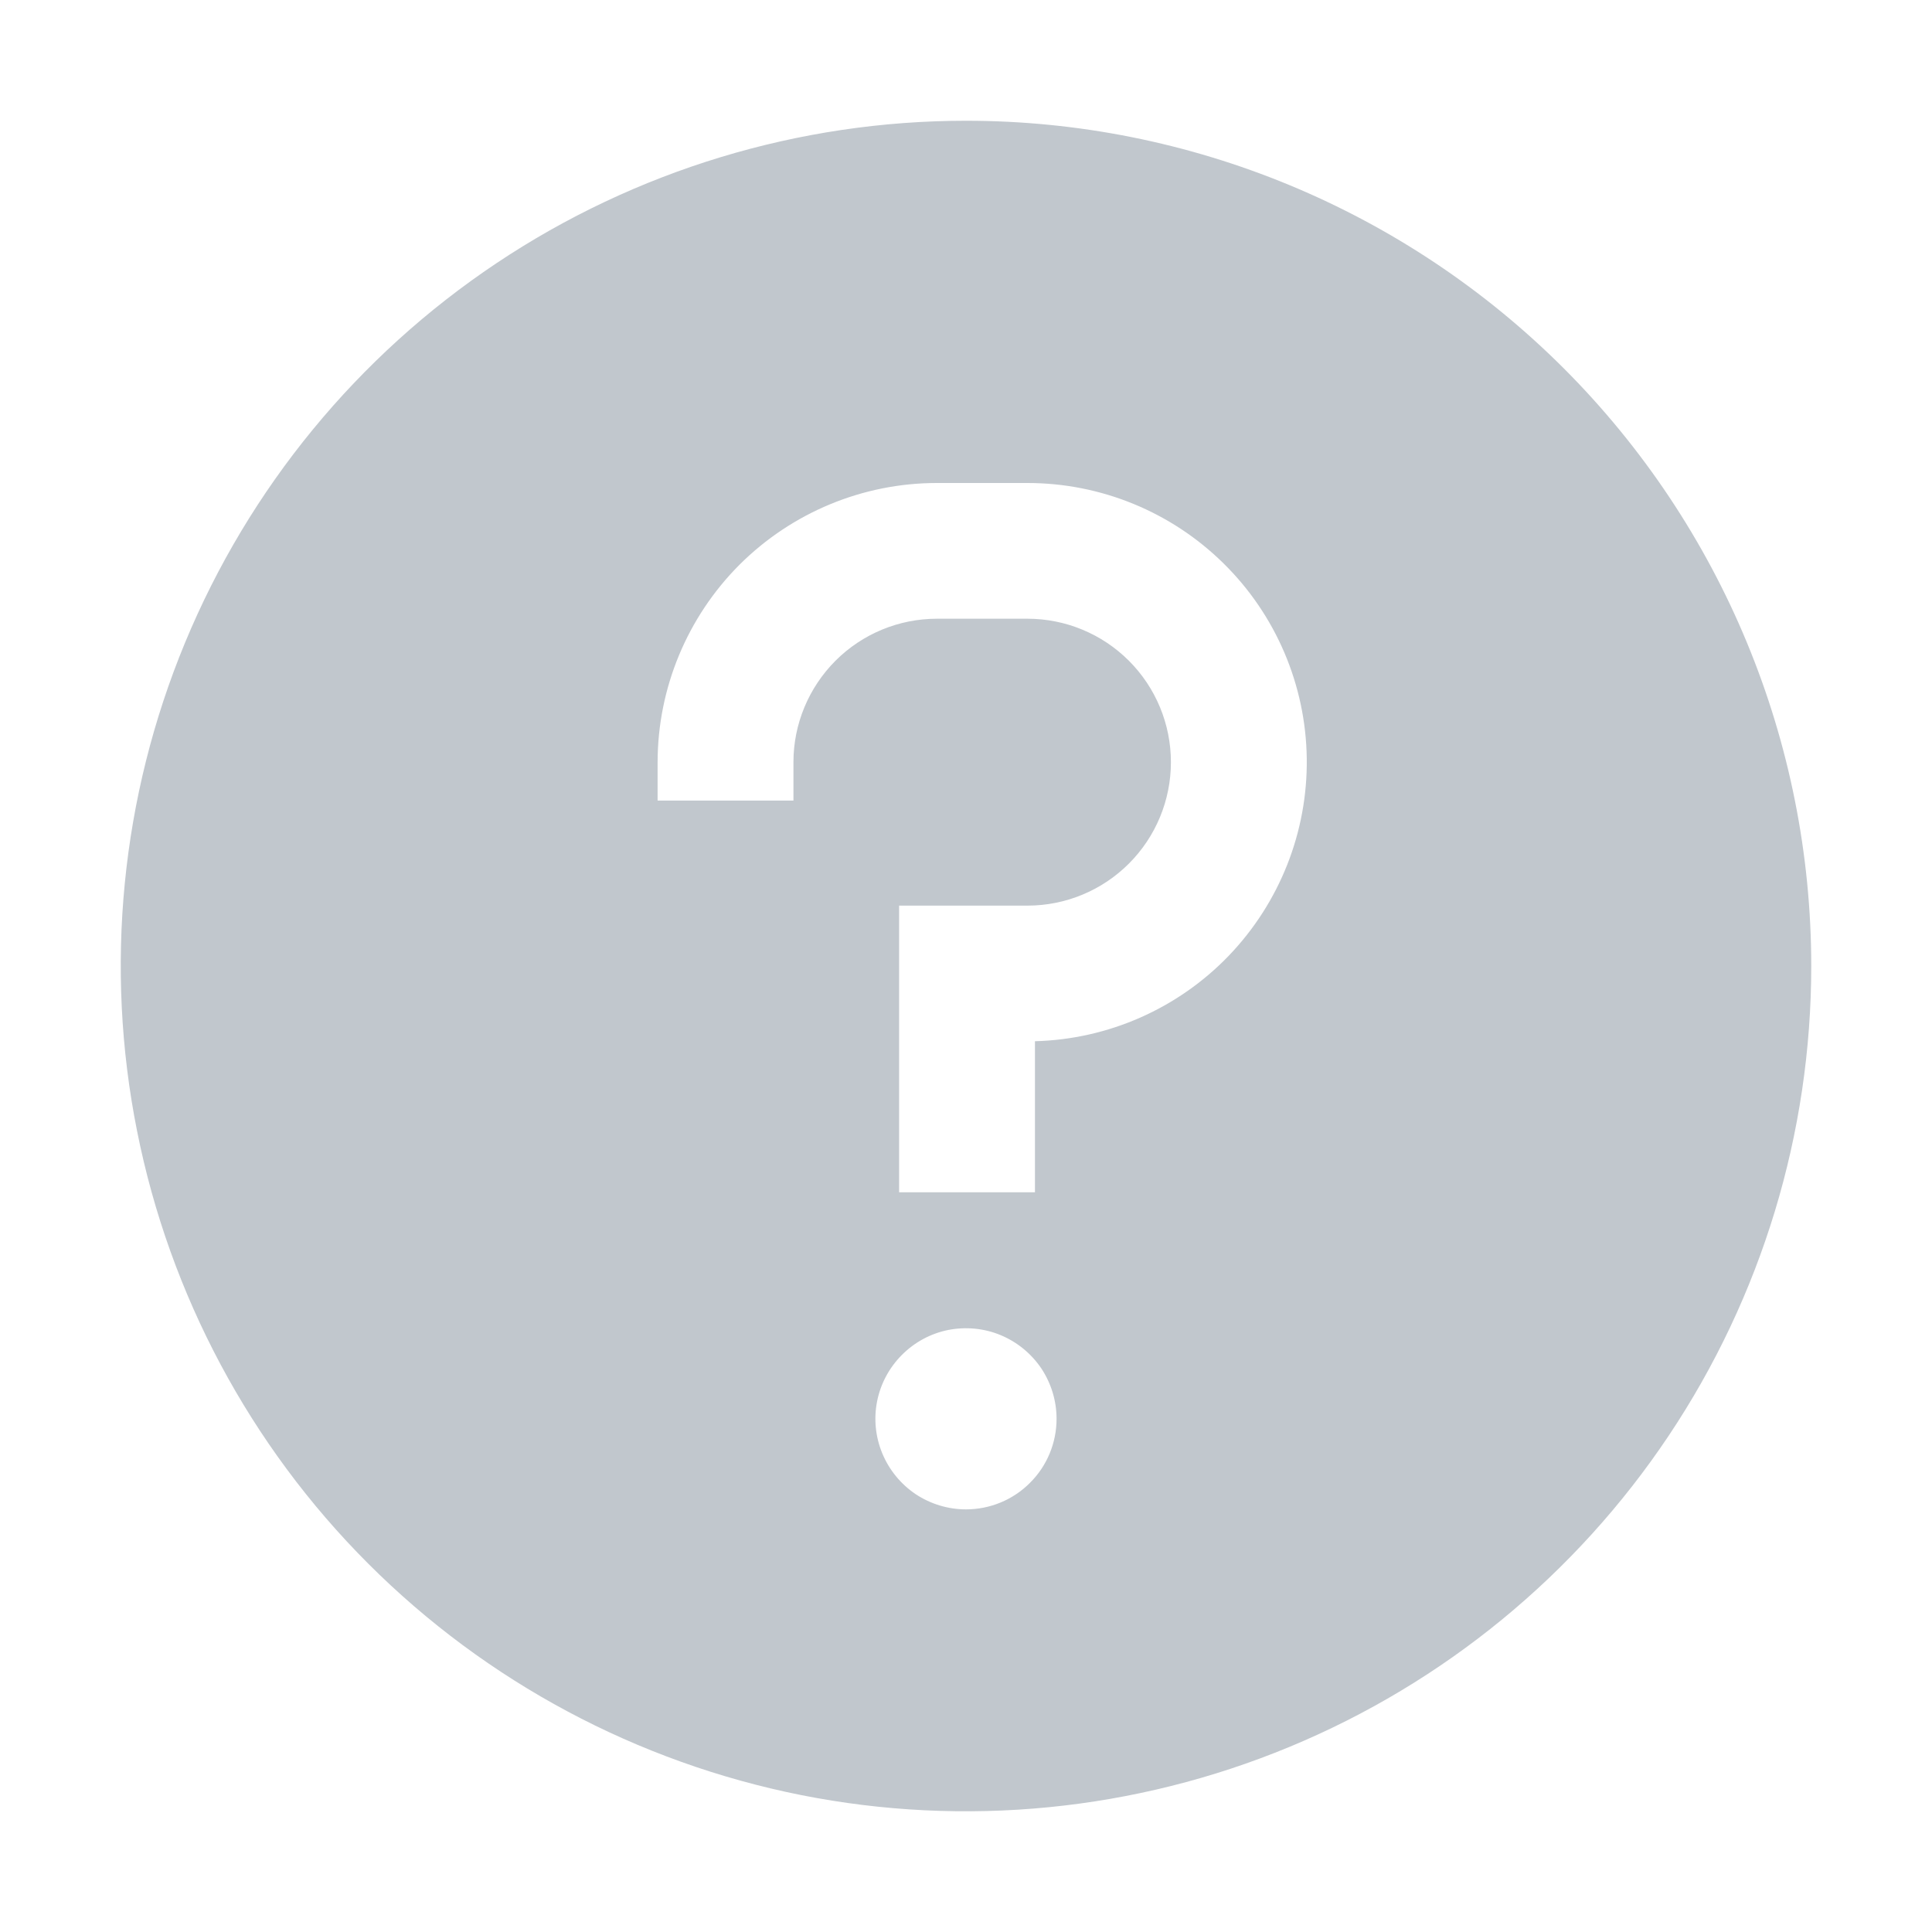 <svg width="16" height="16" viewBox="0 0 16 16" fill="none" xmlns="http://www.w3.org/2000/svg">
<path d="M8 1C6.616 1 5.262 1.411 4.111 2.18C2.96 2.949 2.063 4.042 1.533 5.321C1.003 6.6 0.864 8.008 1.135 9.366C1.405 10.723 2.071 11.971 3.05 12.95C4.029 13.929 5.277 14.595 6.634 14.866C7.992 15.136 9.4 14.997 10.679 14.467C11.958 13.937 13.051 13.04 13.82 11.889C14.589 10.738 15 9.384 15 8C15 6.143 14.262 4.363 12.95 3.05C11.637 1.738 9.857 1 8 1ZM8 12.5C7.852 12.5 7.707 12.456 7.583 12.374C7.46 12.291 7.364 12.174 7.307 12.037C7.25 11.9 7.235 11.749 7.264 11.604C7.293 11.458 7.365 11.325 7.47 11.22C7.575 11.115 7.708 11.043 7.854 11.014C7.999 10.986 8.15 11 8.287 11.057C8.424 11.114 8.541 11.21 8.624 11.333C8.706 11.457 8.75 11.602 8.75 11.75C8.75 11.949 8.671 12.14 8.53 12.28C8.39 12.421 8.199 12.5 8 12.5ZM8.571 8.623V9.874H7.446V7.5H8.509C8.824 7.5 9.126 7.375 9.349 7.152C9.572 6.929 9.697 6.627 9.697 6.312C9.697 5.997 9.572 5.695 9.349 5.472C9.126 5.249 8.824 5.124 8.509 5.124H7.759C7.444 5.124 7.142 5.249 6.919 5.472C6.697 5.695 6.571 5.996 6.571 6.311V6.63H5.446V6.311C5.447 5.698 5.691 5.111 6.124 4.677C6.558 4.244 7.146 4 7.759 4H8.509C9.117 4 9.7 4.239 10.133 4.666C10.566 5.092 10.814 5.673 10.822 6.281C10.83 6.889 10.598 7.475 10.177 7.914C9.756 8.352 9.179 8.607 8.571 8.623Z" fill="#C1C7CD"/>
</svg>
